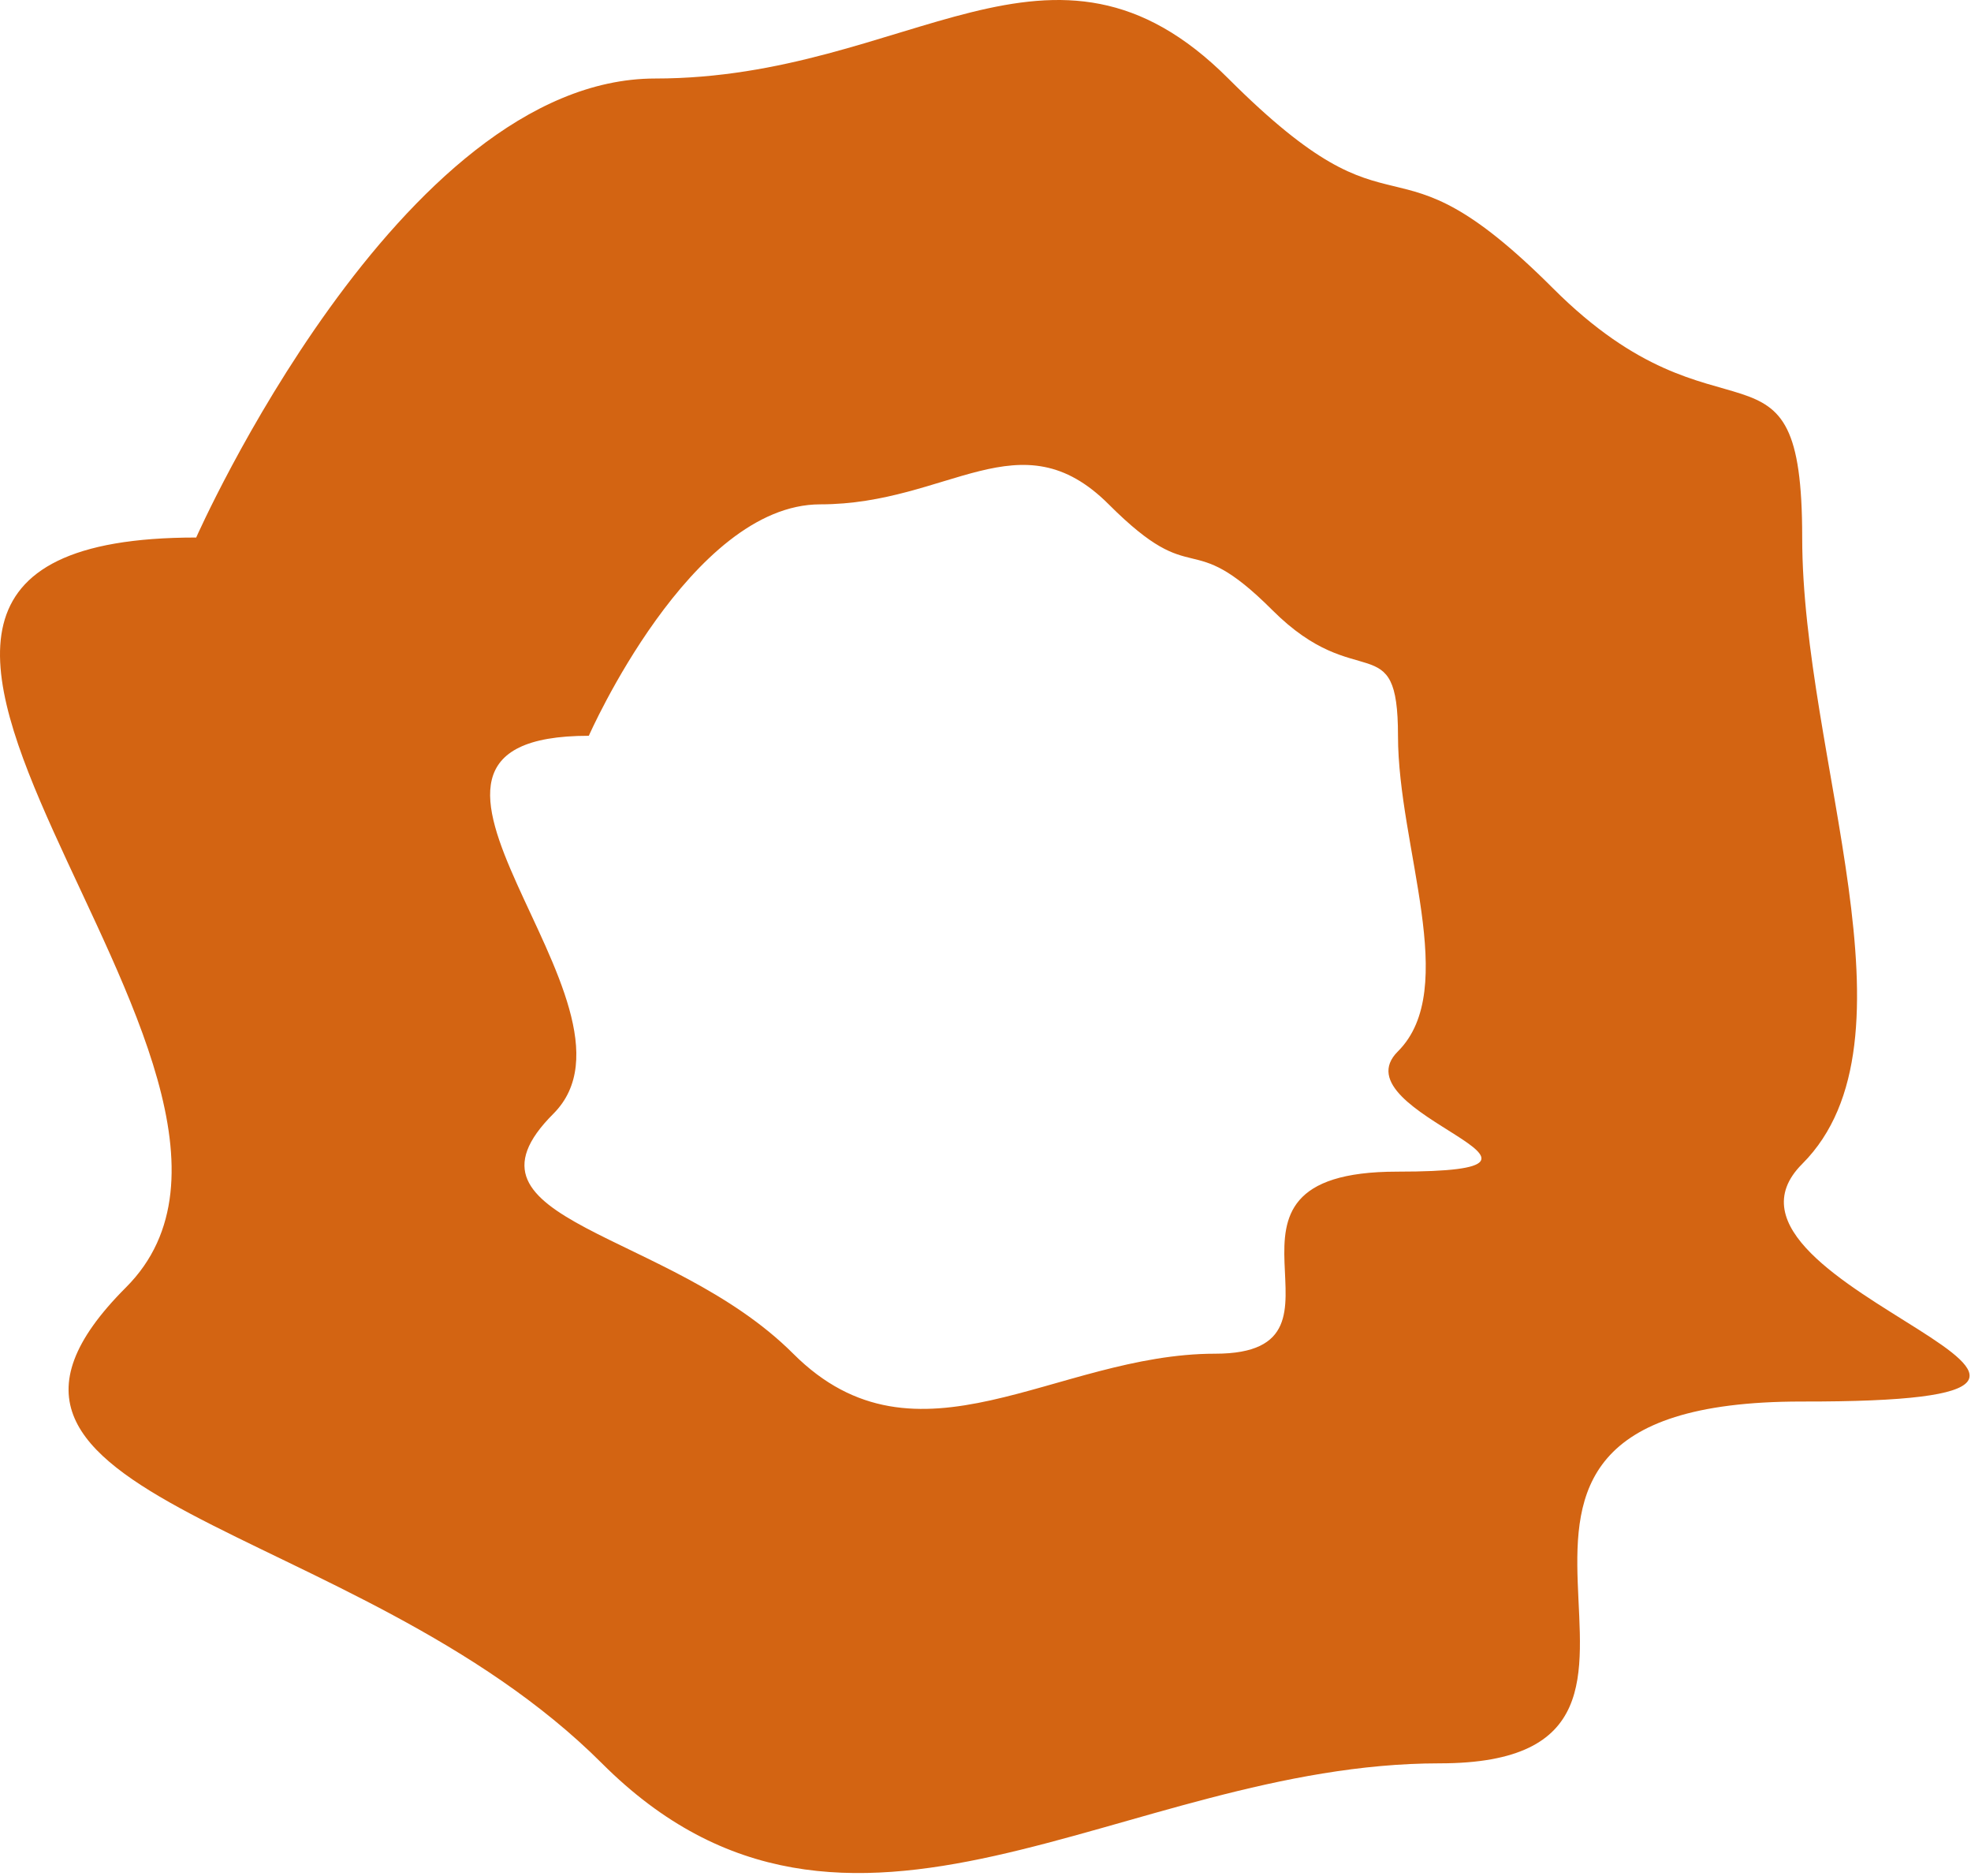 <svg width="601" height="572" viewBox="0 0 601 572" fill="none" xmlns="http://www.w3.org/2000/svg">
<path d="M549.528 354.832C587.161 317.204 549.528 231.128 549.528 163.867C549.528 96.606 525.301 139.644 473.555 87.904C421.81 36.165 428.395 77.792 374.533 23.936C320.67 -29.92 277.627 23.936 199.773 23.936C121.684 23.936 59.824 163.867 59.824 163.867C-93.532 163.867 104.278 326.611 38.42 392.461C-27.438 458.311 108.277 462.309 183.544 537.566C258.81 612.823 342.309 537.566 438.98 537.566C535.886 537.566 417.576 427.267 549.293 427.267C681.48 427.502 511.894 392.461 549.528 354.832ZM426.043 357.184C359.715 357.184 419.222 412.686 370.534 412.686C321.846 412.686 279.744 450.55 241.875 412.686C204.007 374.822 135.561 372.706 168.725 339.546C201.89 306.385 102.397 224.308 179.545 224.308C179.545 224.308 210.593 153.755 250.108 153.755C289.387 153.755 311.026 126.709 338.075 153.755C365.124 180.8 361.831 159.869 387.94 185.974C414.048 212.079 426.278 190.442 426.278 224.308C426.278 258.174 445.33 301.447 426.278 320.496C406.991 339.546 492.372 357.184 426.043 357.184Z" fill="#D36412"/>
</svg>
